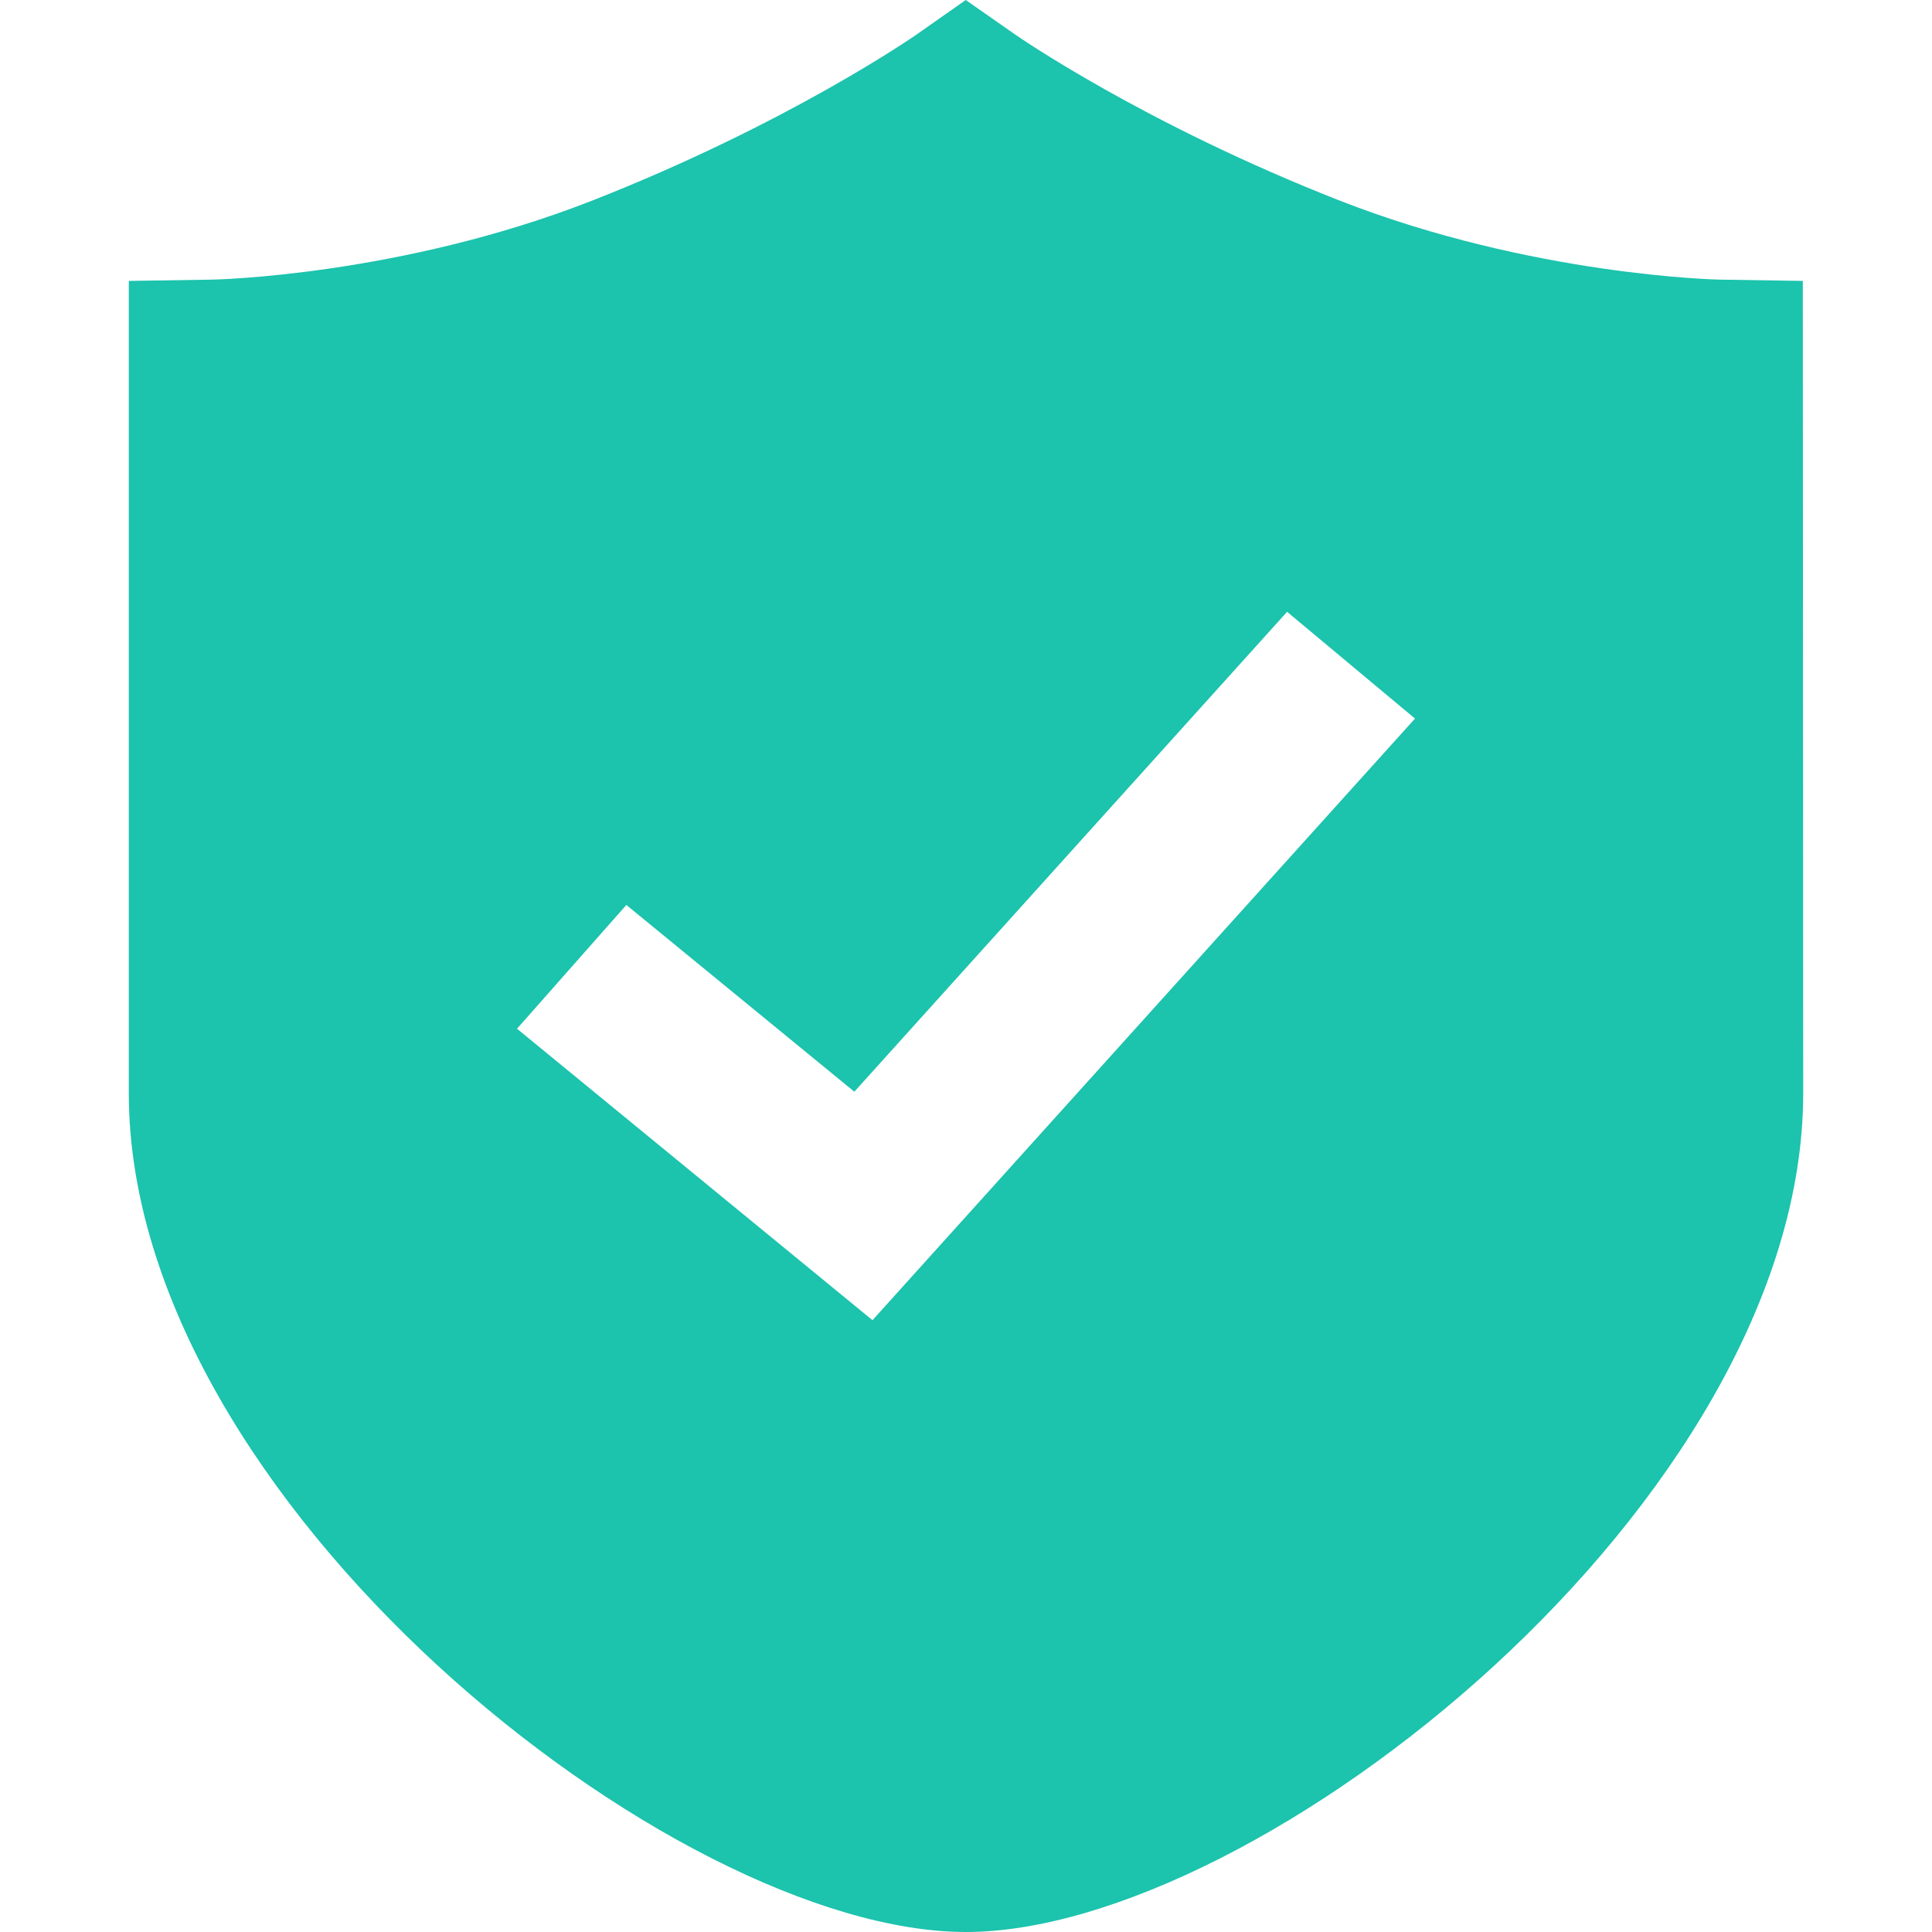 <?xml version="1.0" encoding="UTF-8"?>
<svg width="15px" height="15px" viewBox="0 0 15 15" version="1.1" xmlns="http://www.w3.org/2000/svg" xmlns:xlink="http://www.w3.org/1999/xlink">
    <!-- Generator: Sketch 46.2 (44496) - http://www.bohemiancoding.com/sketch -->
    <title>icon_attestation_s</title>
    <desc>Created with Sketch.</desc>
    <defs></defs>
    <g id="Symbols" stroke="none" stroke-width="1" fill="none" fill-rule="evenodd">
        <g id="icon_attestation_s" fill-rule="nonzero" fill="#1CC3AD">
            <g id="认证">
                <path d="M13.997,2.181 L13.354,2.171 C13.339,2.171 11.897,2.141 10.408,1.56 C8.88,0.962 7.895,0.277 7.886,0.271 L7.498,0 L7.112,0.271 C7.103,0.277 6.118,0.962 4.591,1.56 C3.103,2.142 1.66,2.171 1.646,2.171 L1,2.181 L1,8.487 C1,11.653 5.227,15 7.499,15 C9.774,15 14,11.653 14,8.487 L13.997,2.181 Z M6.774,10.25 L4.014,7.987 L4.863,7.026 L6.633,8.476 L9.993,4.75 L10.986,5.579 L6.774,10.25 L6.774,10.25 Z" id="Shape"></path>
            </g>
        </g>
    </g>
</svg>